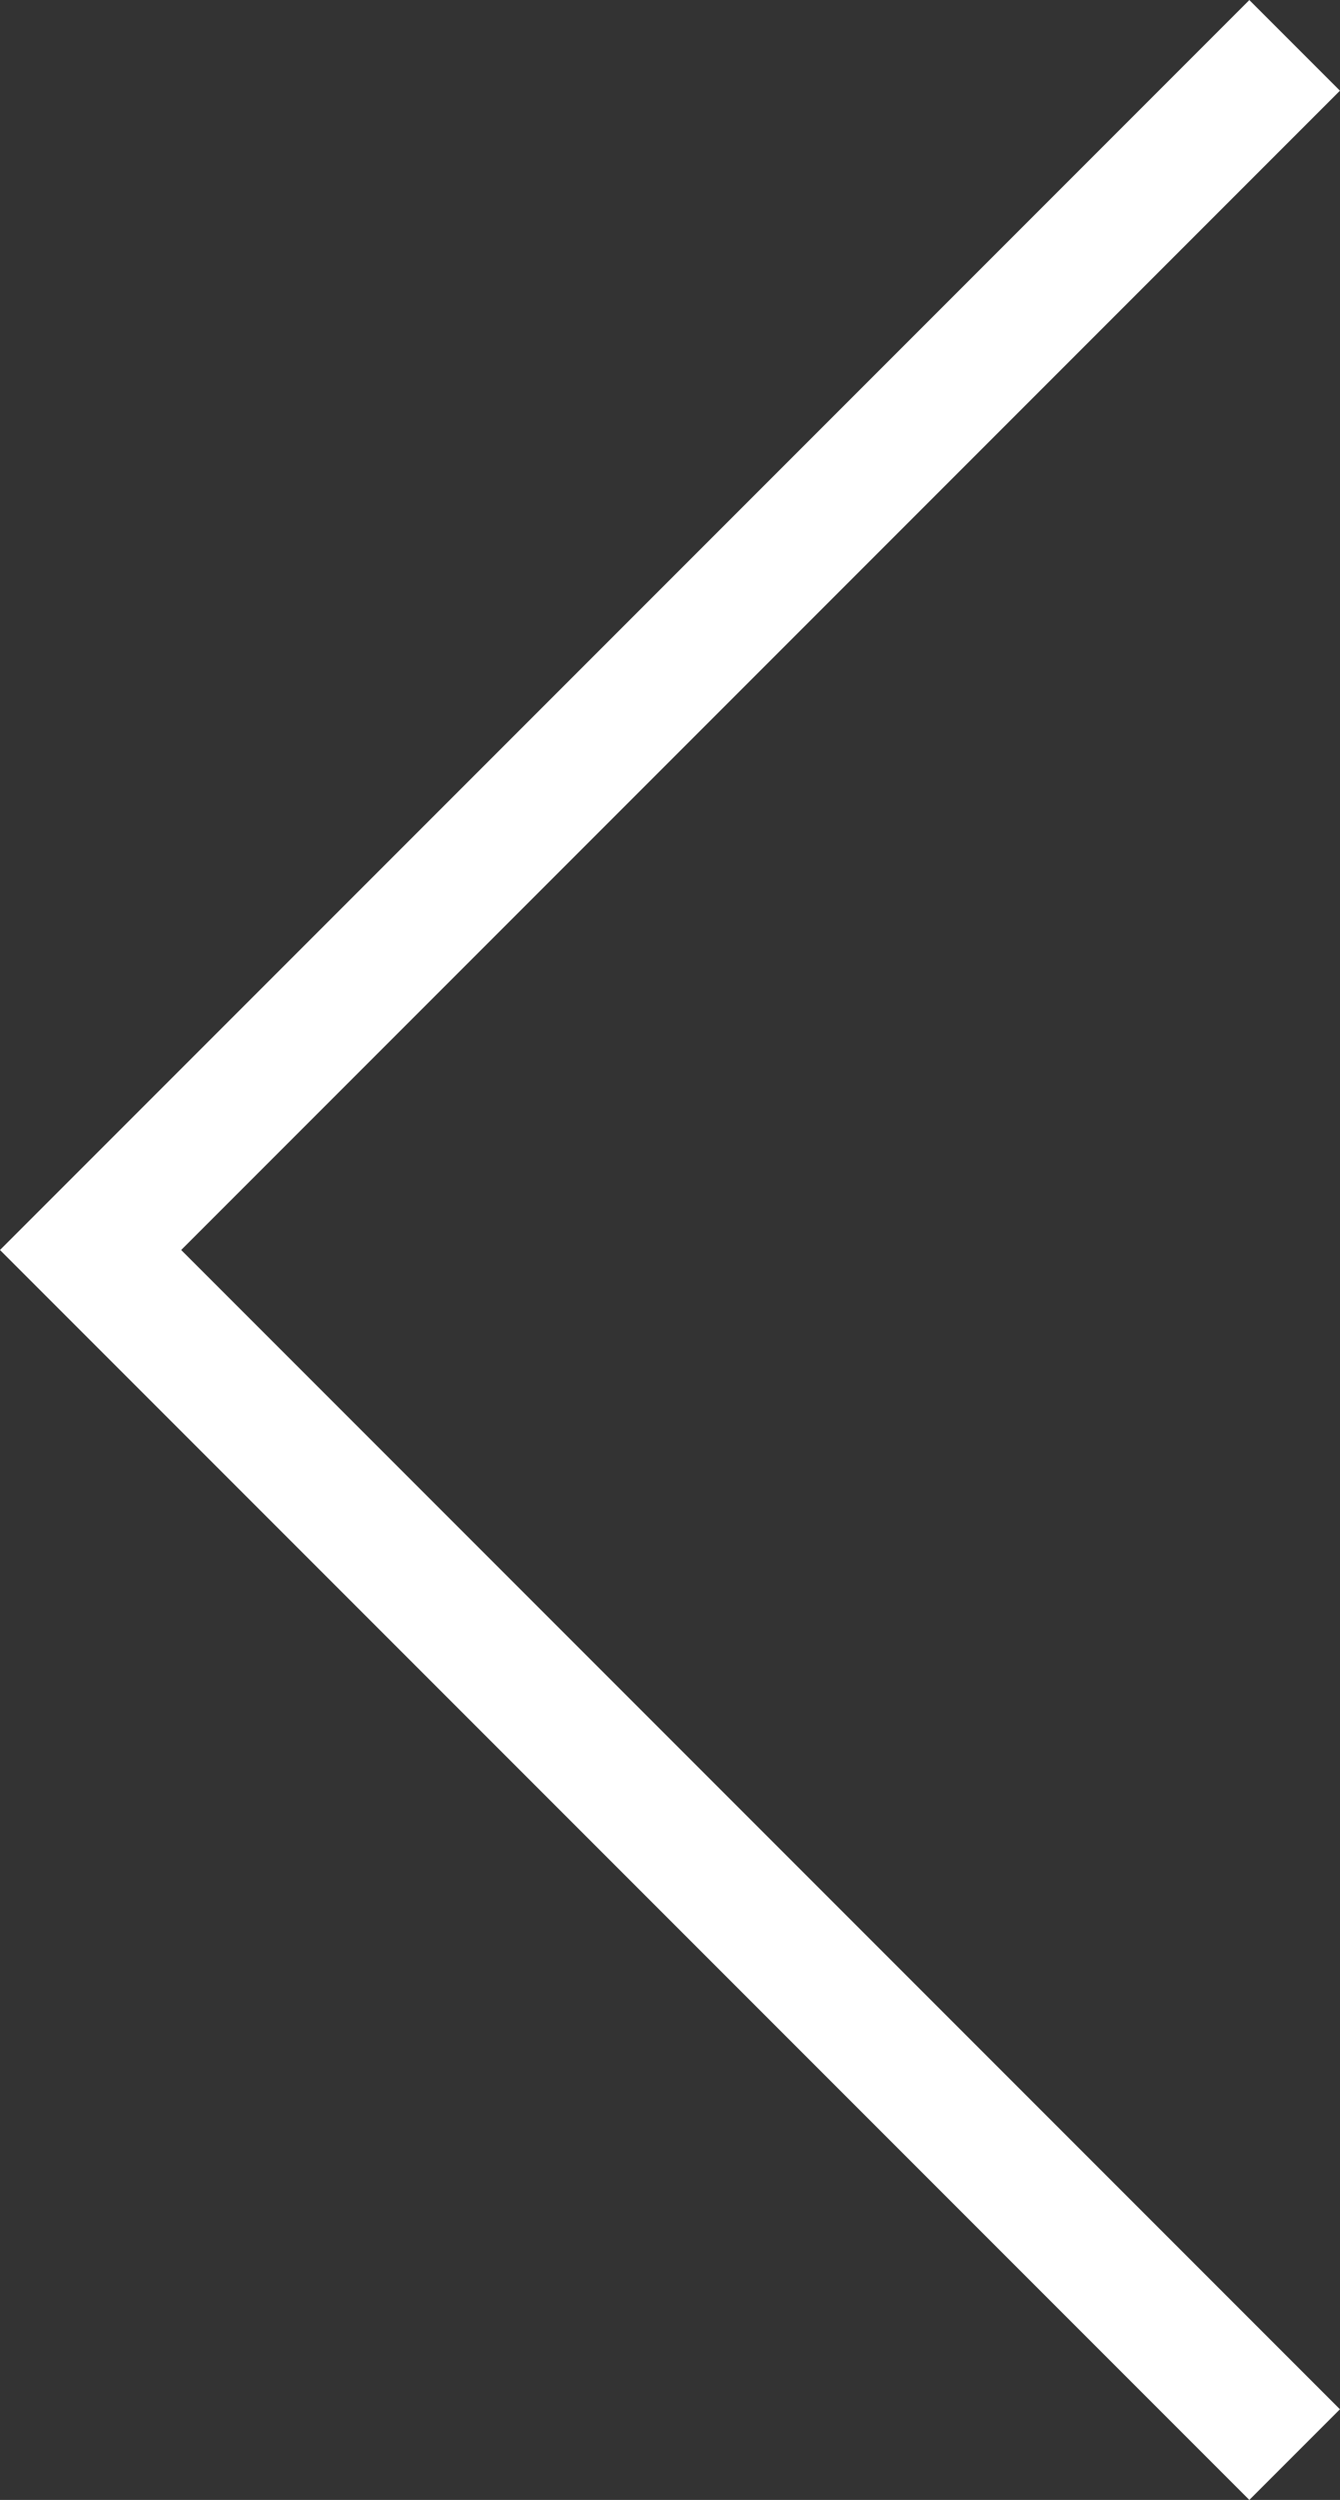 <svg xmlns="http://www.w3.org/2000/svg" width="20.916" height="39.003" viewBox="0 0 20.916 39.003">
  <rect x="0" y="0" width="20.916" height="39.003" fill="#333333" stroke="none"/>
  <defs>
    <style>
      .cls-1 {
        fill: none;
        stroke: #fff;
        stroke-width: 2px;
      }
    </style>
  </defs>
  <path id="패스_68989" data-name="패스 68989" class="cls-1" d="M695.581,502.961l-18.794,18.794,18.794,18.794" transform="translate(-675.373 -502.253)"/>
</svg>
